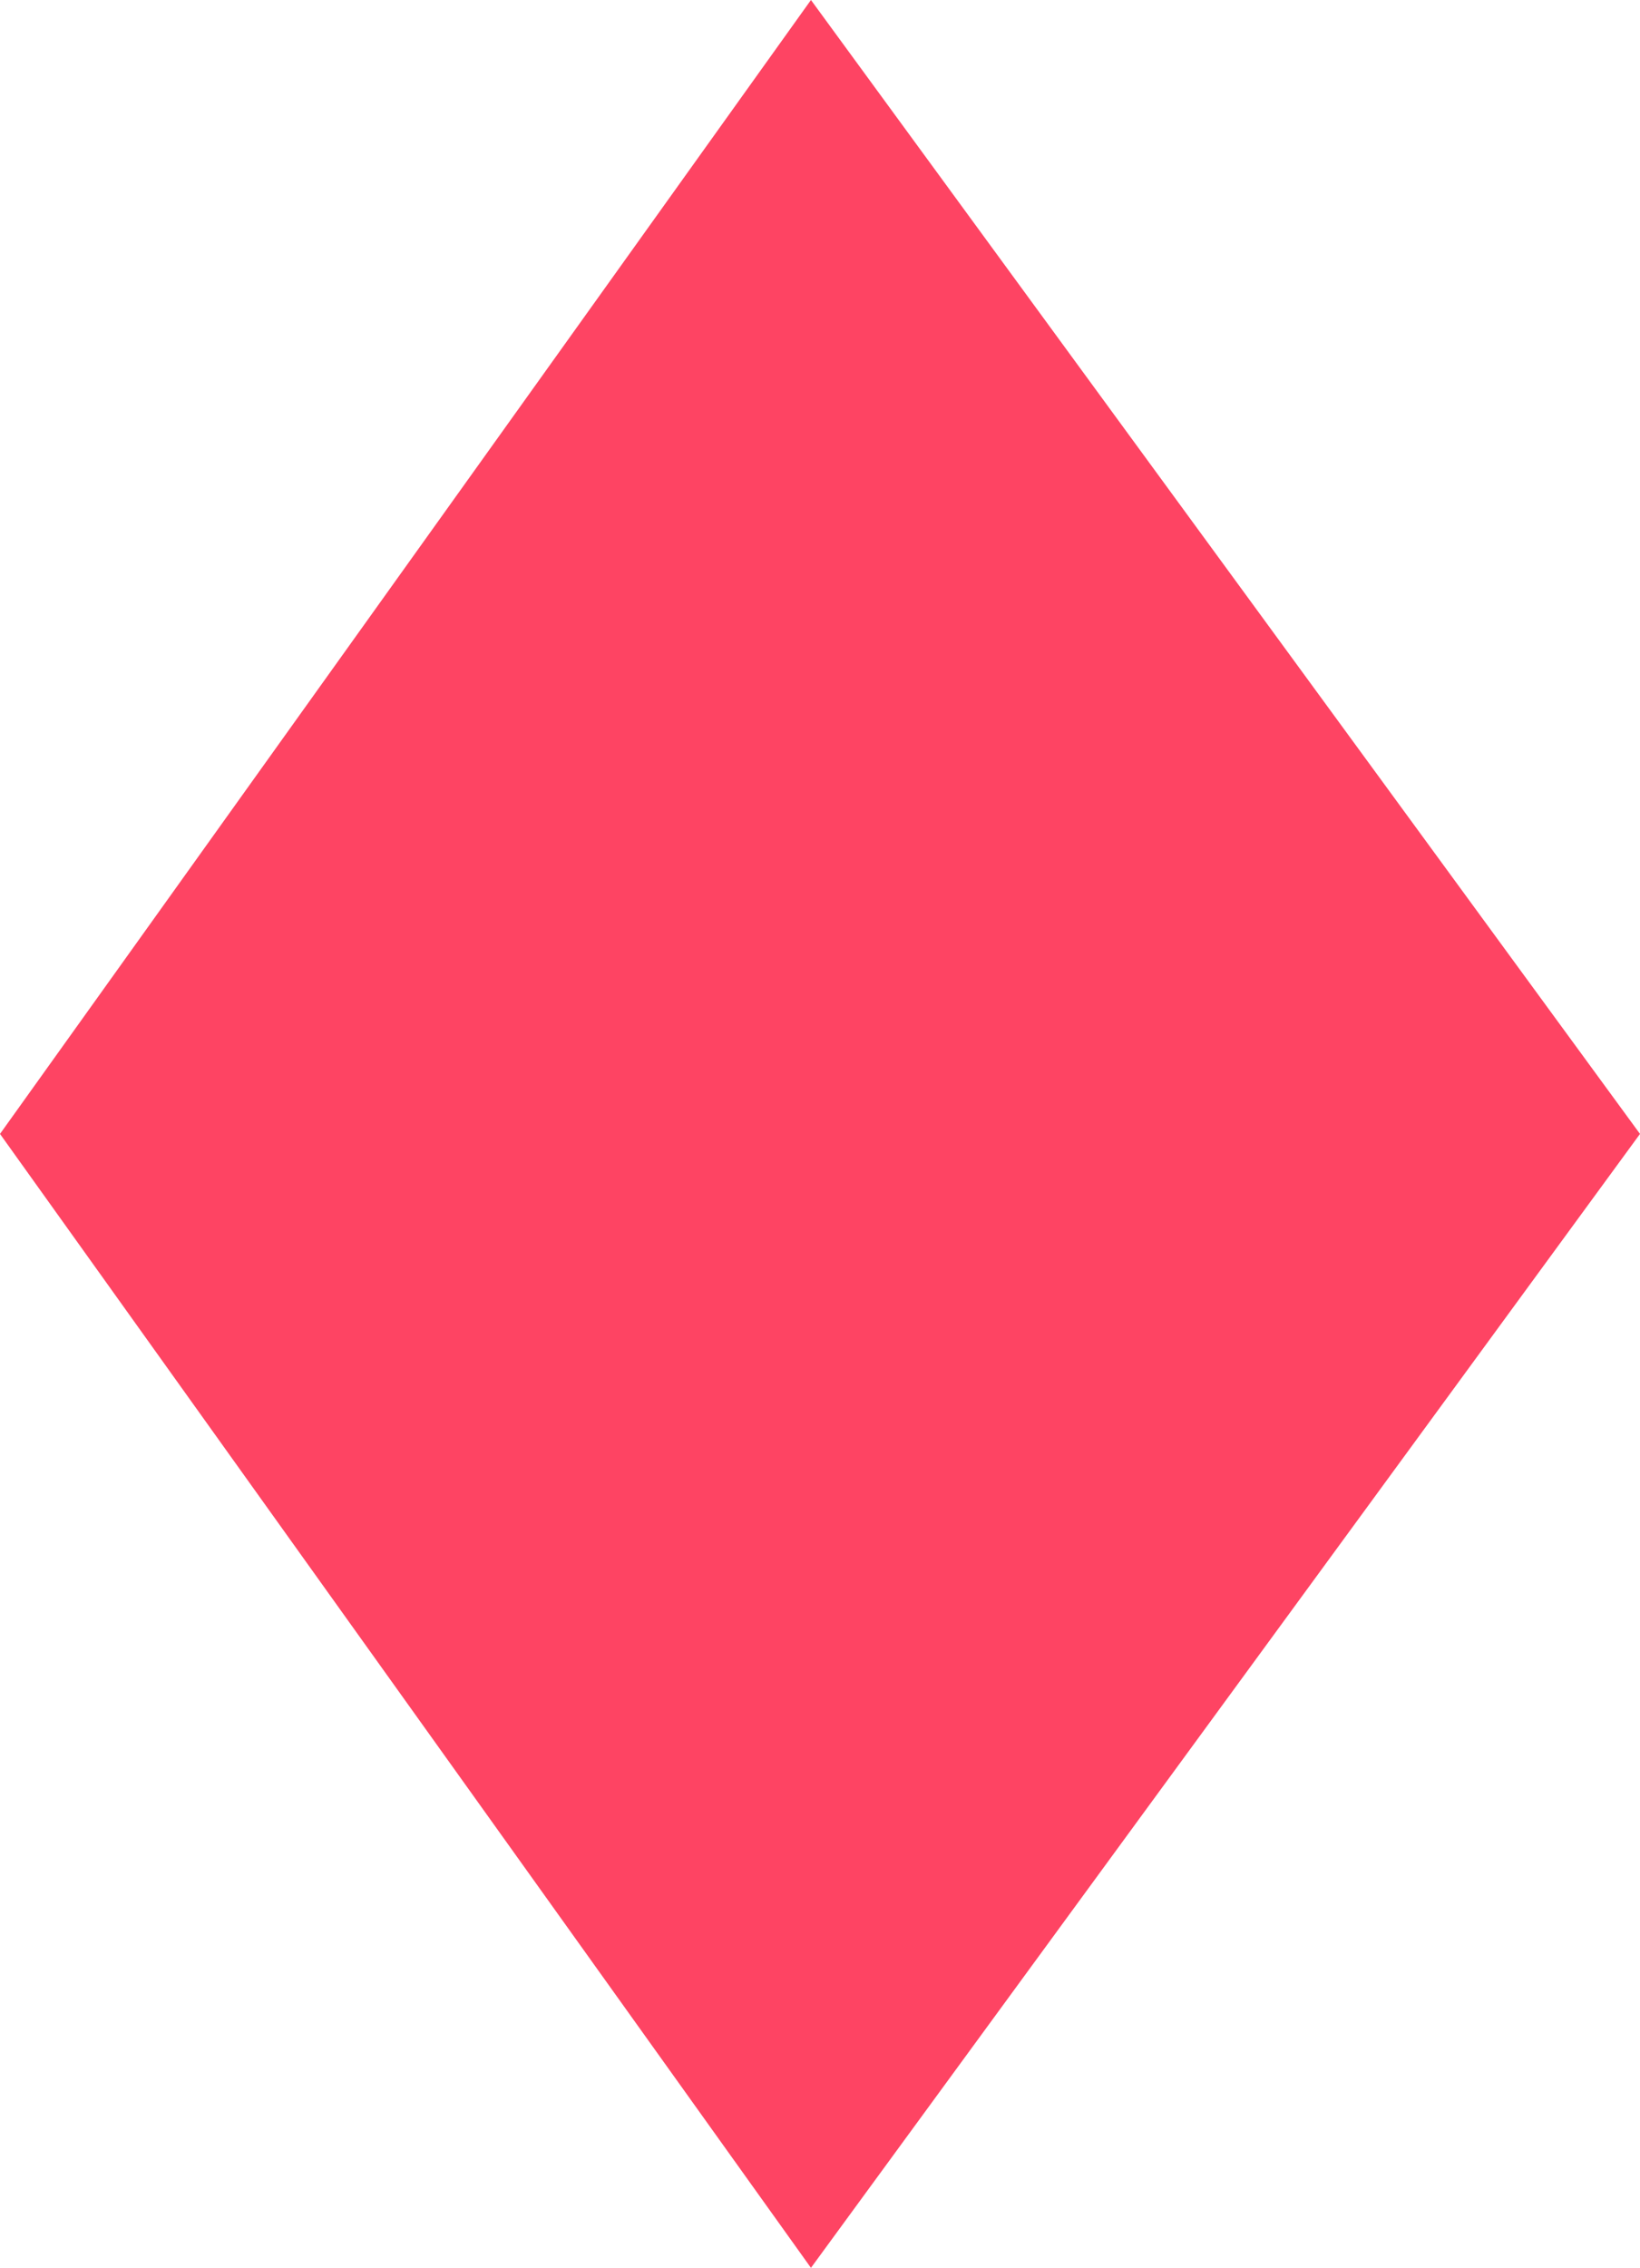 <svg xmlns="http://www.w3.org/2000/svg" viewBox="0 0 135.05 186.68"><defs><style>.cls-1{isolation:isolate;}.cls-2{fill:#fe4463;mix-blend-mode:multiply;}</style></defs><g class="cls-1"><g id="Calque_2" data-name="Calque 2"><g id="Calque_5" data-name="Calque 5"><polygon class="cls-2" points="66.78 0 0 93.34 66.78 186.68 135.05 93.34 66.78 0"/></g></g></g></svg>
